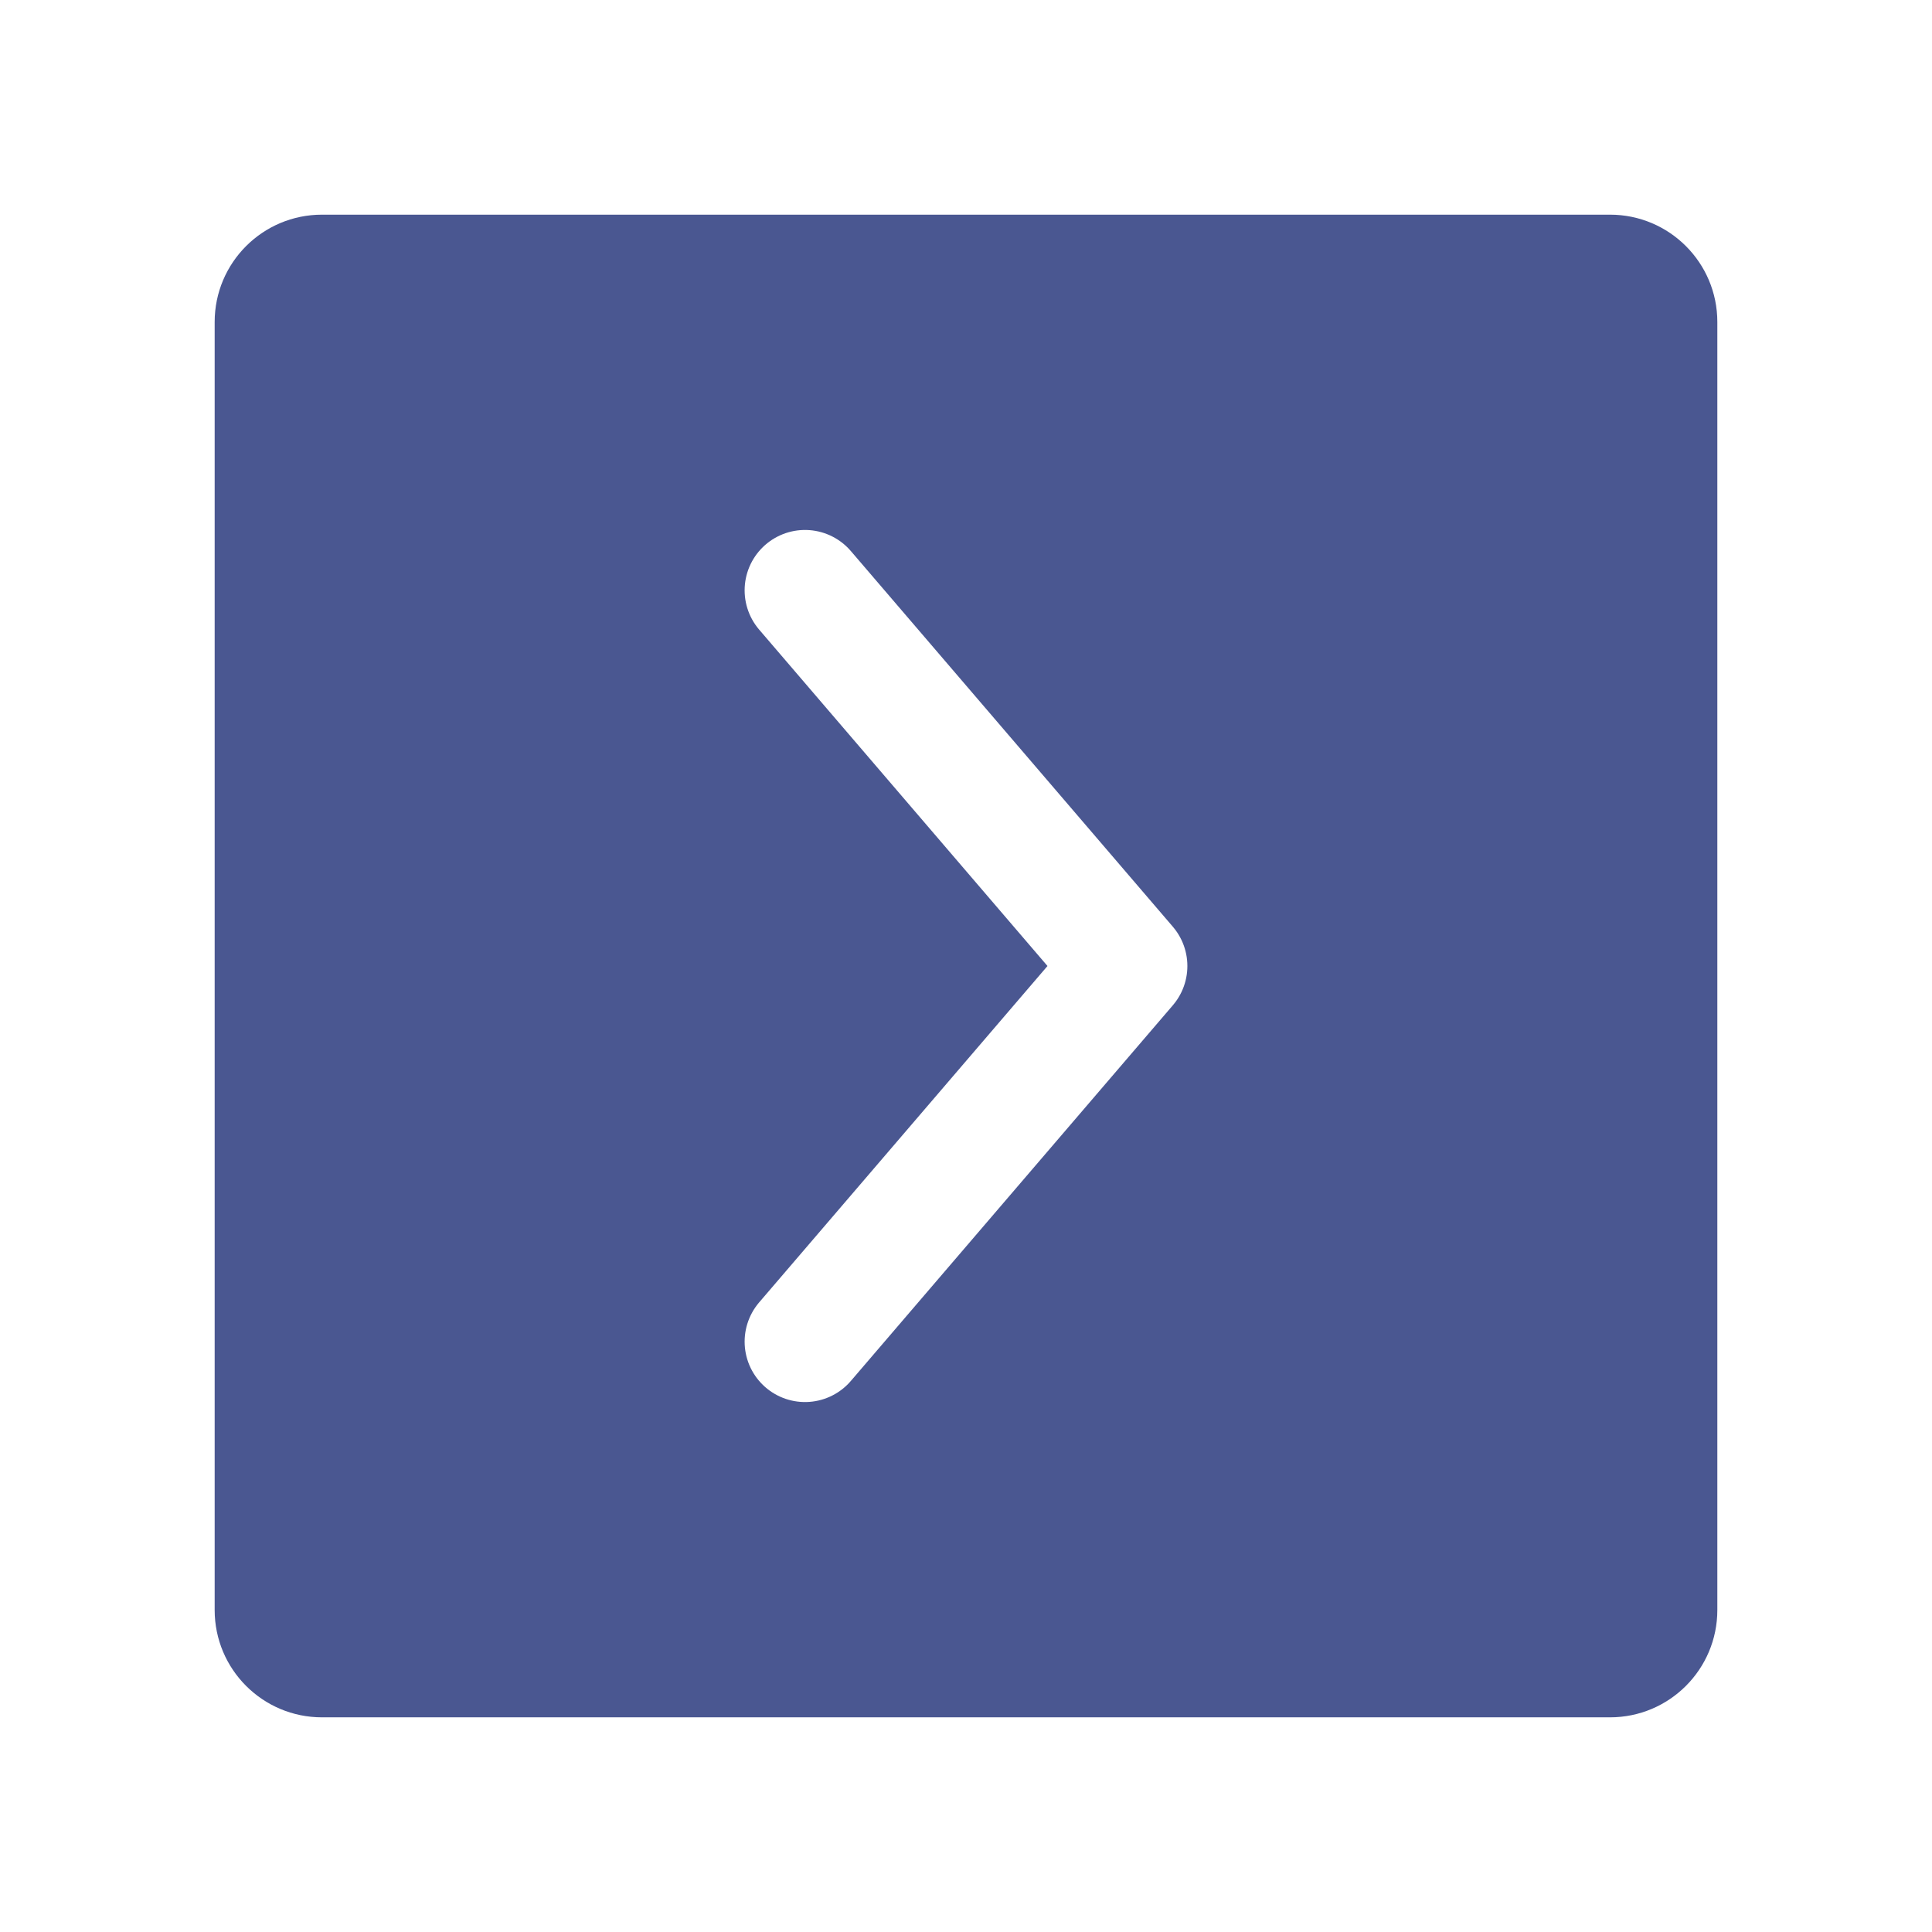 <svg width="36" height="36" viewBox="0 0 36 36" fill="none" xmlns="http://www.w3.org/2000/svg">
<g filter="url(#filter0_d_27_3057)">
<path d="M4 6C4 4.895 4.895 4 6 4H30C31.105 4 32 4.895 32 6V30C32 31.105 31.105 32 30 32H6C4.895 32 4 31.105 4 30V6Z" fill="#4A5791"/>
</g>
<path d="M15 11L21 18L15 25" stroke="white" stroke-width="2.25" stroke-linecap="round" stroke-linejoin="round"/>
<defs>
<filter id="filter0_d_27_3057" x="0" y="0" width="36" height="36" filterUnits="userSpaceOnUse" color-interpolation-filters="sRGB">
<feFlood flood-opacity="0" result="BackgroundImageFix"/>
<feColorMatrix in="SourceAlpha" type="matrix" values="0 0 0 0 0 0 0 0 0 0 0 0 0 0 0 0 0 0 127 0" result="hardAlpha"/>
<feOffset/>
<feGaussianBlur stdDeviation="2"/>
<feColorMatrix type="matrix" values="0 0 0 0 0 0 0 0 0 0 0 0 0 0 0 0 0 0 0.1 0"/>
<feBlend mode="normal" in2="BackgroundImageFix" result="effect1_dropShadow_27_3057"/>
<feBlend mode="normal" in="SourceGraphic" in2="effect1_dropShadow_27_3057" result="shape"/>
</filter>
</defs>
</svg>
